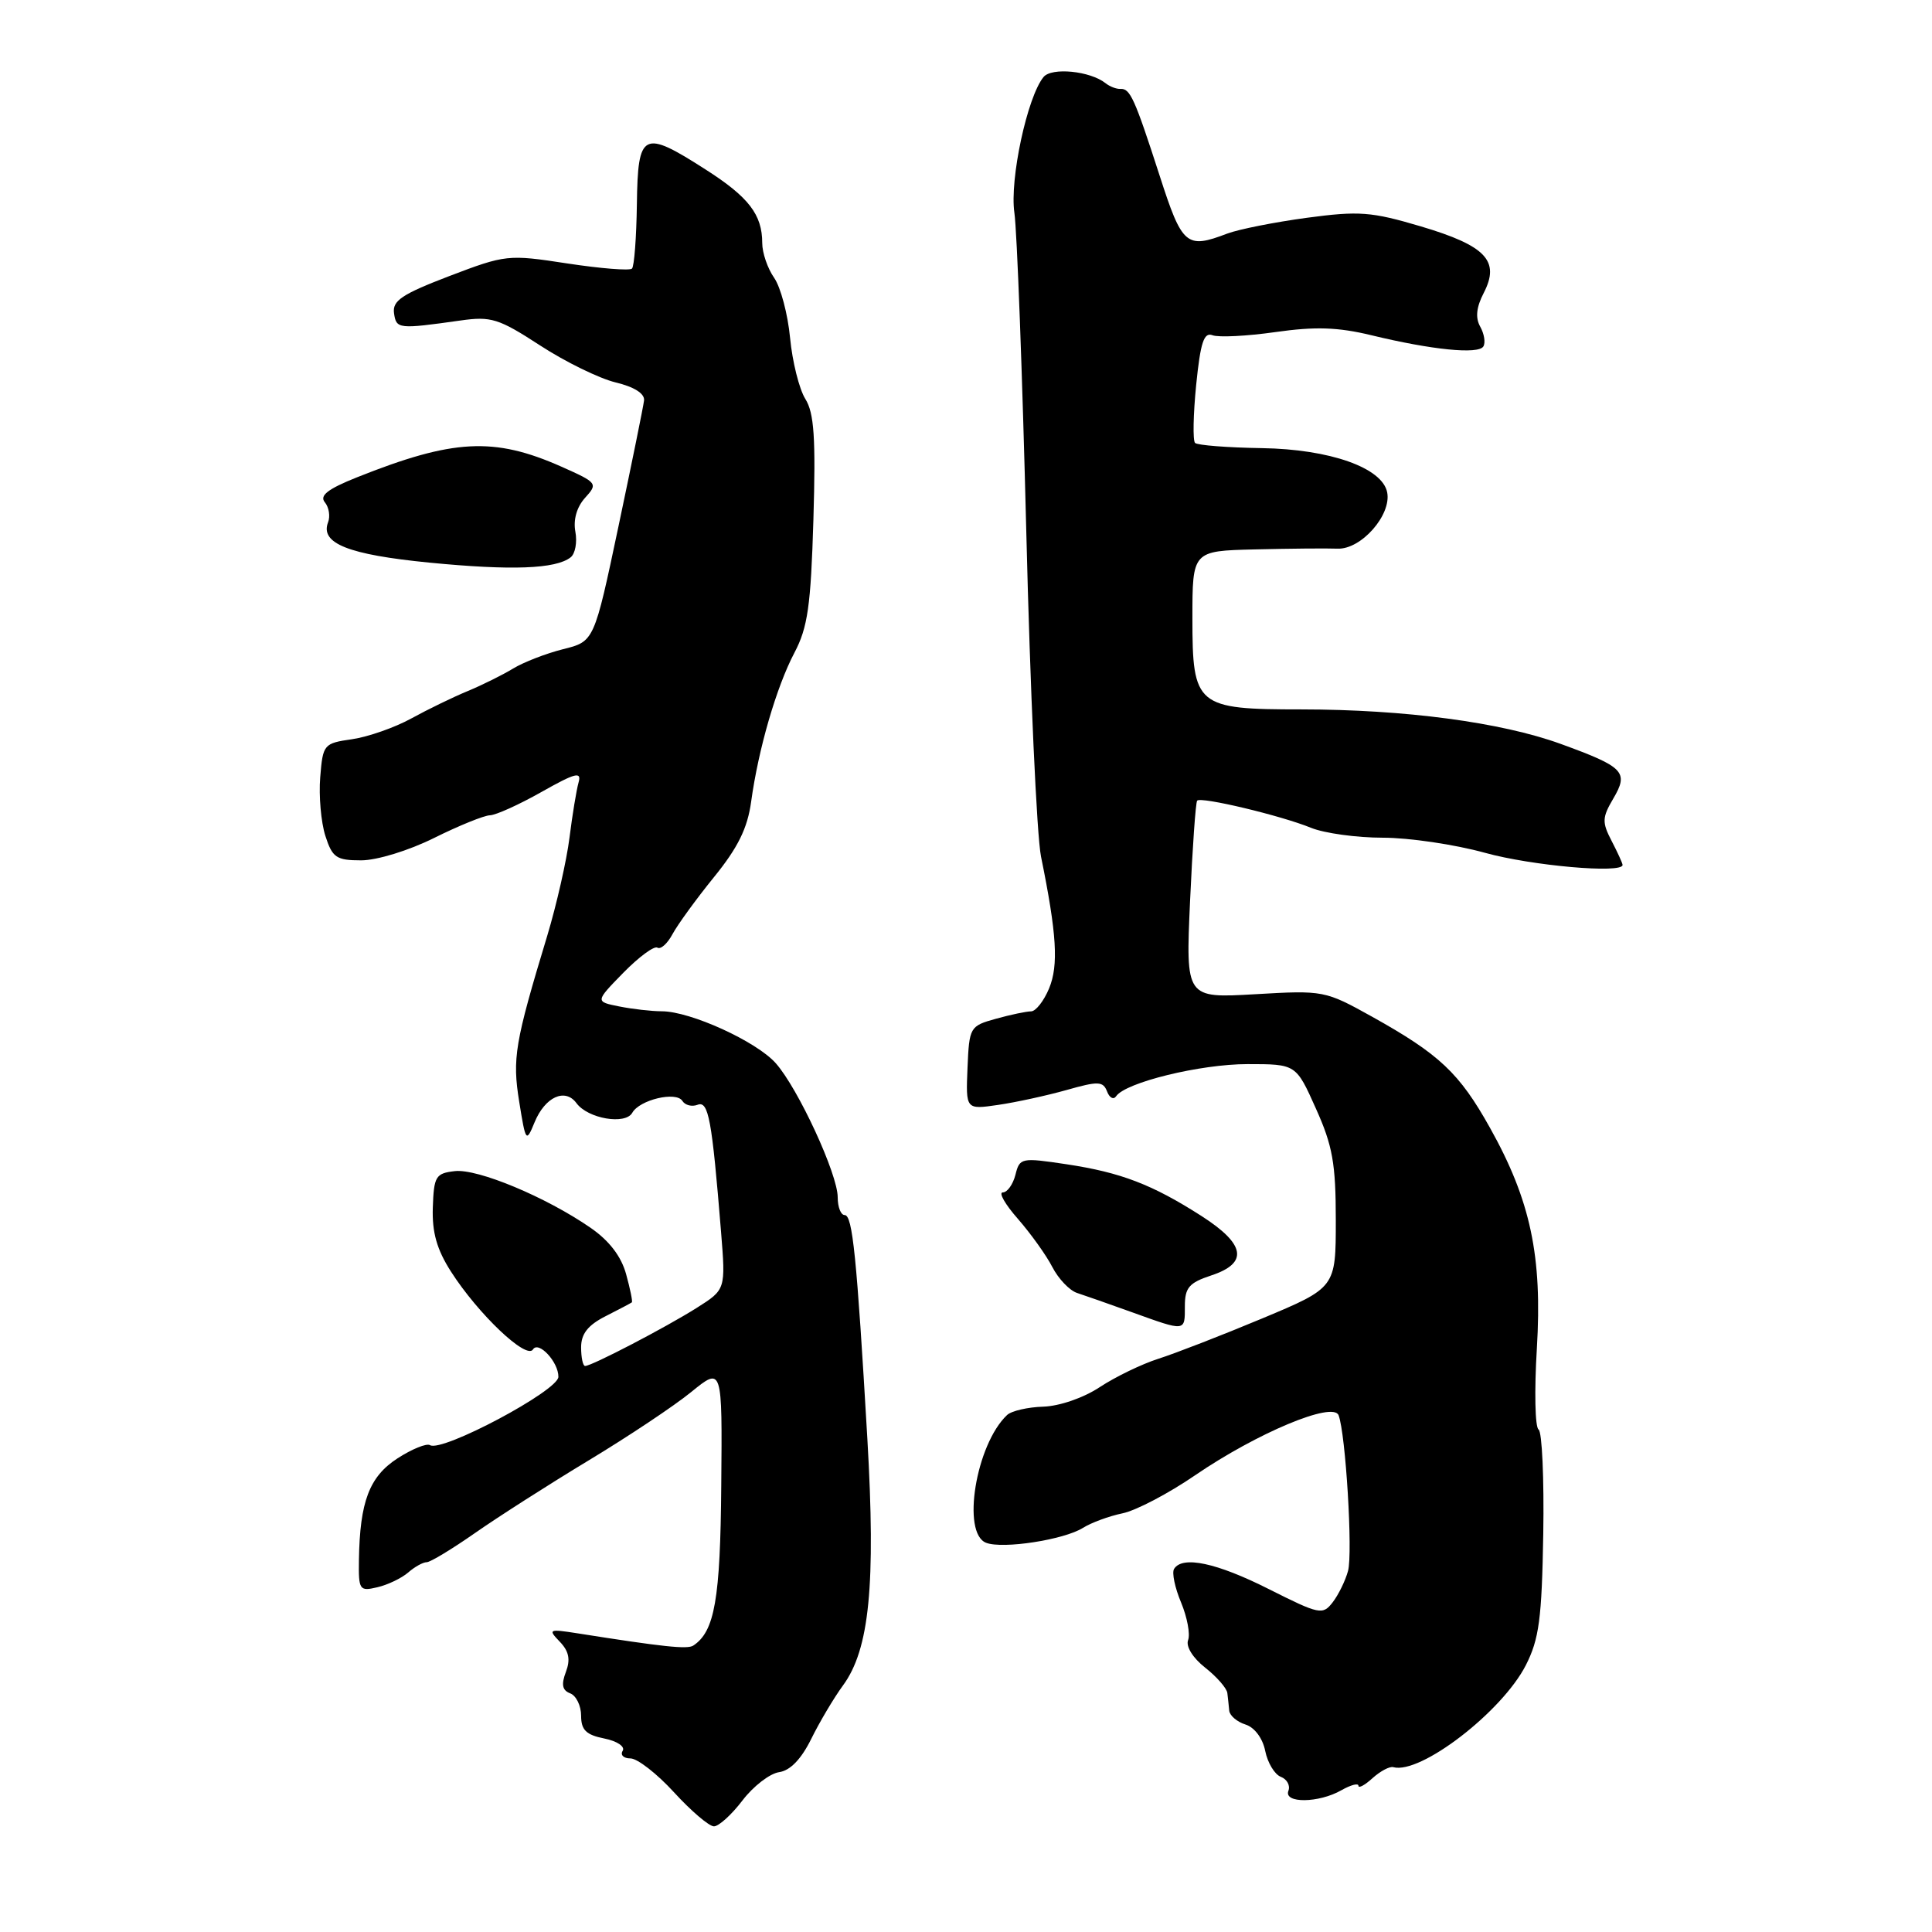 <?xml version="1.0" encoding="UTF-8" standalone="no"?>
<!DOCTYPE svg PUBLIC "-//W3C//DTD SVG 1.1//EN" "http://www.w3.org/Graphics/SVG/1.1/DTD/svg11.dtd" >
<svg xmlns="http://www.w3.org/2000/svg" xmlns:xlink="http://www.w3.org/1999/xlink" version="1.1" viewBox="0 0 256 256">
 <g >
 <path fill="currentColor"
d=" M 98.38 238.57 C 99.82 236.68 102.00 235.00 103.24 234.82 C 104.71 234.61 106.17 233.09 107.49 230.42 C 108.60 228.17 110.49 224.98 111.70 223.33 C 115.21 218.55 116.05 210.01 114.93 190.65 C 113.52 166.45 112.97 161.00 111.92 161.00 C 111.41 161.00 111.00 159.94 111.00 158.64 C 111.00 155.58 105.77 144.25 102.80 140.89 C 100.25 138.00 91.48 134.00 87.69 134.00 C 86.35 134.00 83.81 133.71 82.06 133.36 C 78.86 132.72 78.86 132.72 82.59 128.90 C 84.65 126.80 86.68 125.30 87.11 125.57 C 87.55 125.84 88.44 125.03 89.11 123.78 C 89.78 122.53 92.25 119.13 94.60 116.23 C 97.78 112.32 99.05 109.74 99.53 106.23 C 100.49 99.24 102.88 91.03 105.26 86.50 C 107.03 83.15 107.44 80.28 107.78 68.86 C 108.10 58.02 107.88 54.73 106.71 52.86 C 105.90 51.56 104.99 47.92 104.69 44.78 C 104.39 41.63 103.44 38.04 102.57 36.80 C 101.71 35.57 101.00 33.50 101.00 32.21 C 101.00 28.43 99.21 26.11 93.48 22.45 C 85.18 17.13 84.52 17.47 84.39 27.03 C 84.33 31.44 84.04 35.30 83.74 35.59 C 83.44 35.89 79.59 35.58 75.18 34.91 C 67.31 33.70 67.00 33.74 59.54 36.58 C 53.25 38.99 51.98 39.84 52.21 41.50 C 52.51 43.60 52.77 43.63 61.00 42.47 C 65.07 41.89 66.07 42.20 71.56 45.77 C 74.89 47.94 79.39 50.14 81.56 50.67 C 84.03 51.26 85.44 52.15 85.34 53.06 C 85.25 53.85 83.72 61.36 81.95 69.75 C 78.73 85.00 78.73 85.00 74.61 86.02 C 72.35 86.59 69.38 87.74 68.00 88.58 C 66.62 89.42 63.92 90.76 62.00 91.56 C 60.08 92.35 56.70 93.99 54.50 95.20 C 52.30 96.41 48.77 97.64 46.65 97.95 C 42.90 98.49 42.78 98.62 42.43 103.00 C 42.23 105.47 42.54 108.96 43.11 110.75 C 44.04 113.64 44.56 114.00 47.85 114.00 C 49.94 114.00 54.15 112.71 57.53 111.03 C 60.81 109.40 64.14 108.05 64.92 108.03 C 65.70 108.01 68.78 106.62 71.75 104.94 C 76.27 102.39 77.09 102.19 76.66 103.69 C 76.38 104.69 75.84 107.97 75.46 111.00 C 75.08 114.03 73.75 119.88 72.51 124.00 C 68.21 138.19 67.87 140.23 68.80 146.00 C 69.66 151.34 69.72 151.42 70.83 148.72 C 72.22 145.34 74.88 144.12 76.39 146.18 C 77.90 148.23 82.86 149.08 83.78 147.45 C 84.75 145.72 89.61 144.57 90.42 145.88 C 90.78 146.45 91.68 146.68 92.43 146.39 C 93.88 145.83 94.33 148.26 95.54 163.19 C 96.16 170.87 96.16 170.87 92.32 173.30 C 88.18 175.91 78.41 181.00 77.53 181.00 C 77.24 181.00 77.00 179.89 77.00 178.53 C 77.00 176.74 77.90 175.59 80.25 174.40 C 82.04 173.49 83.60 172.67 83.72 172.57 C 83.85 172.47 83.50 170.78 82.96 168.82 C 82.31 166.46 80.71 164.38 78.24 162.68 C 72.35 158.61 63.28 154.83 60.26 155.18 C 57.73 155.47 57.49 155.87 57.35 160.00 C 57.24 163.30 57.88 165.56 59.76 168.50 C 63.36 174.12 69.76 180.20 70.62 178.81 C 71.35 177.62 74.01 180.47 73.99 182.44 C 73.98 184.27 58.57 192.47 56.98 191.49 C 56.53 191.21 54.59 192.00 52.67 193.24 C 48.94 195.66 47.68 198.97 47.56 206.70 C 47.50 210.69 47.63 210.88 50.00 210.32 C 51.38 210.00 53.21 209.12 54.08 208.37 C 54.95 207.61 56.05 207.00 56.54 207.00 C 57.02 207.00 59.91 205.25 62.96 203.12 C 66.01 200.99 72.78 196.66 78.00 193.51 C 83.22 190.36 89.35 186.28 91.60 184.44 C 95.71 181.10 95.71 181.10 95.57 196.80 C 95.45 211.92 94.70 216.18 91.86 218.05 C 91.09 218.56 87.88 218.22 76.50 216.42 C 72.72 215.83 72.59 215.89 74.17 217.53 C 75.39 218.80 75.61 219.89 74.98 221.55 C 74.35 223.21 74.50 223.98 75.56 224.38 C 76.35 224.69 77.00 226.02 77.00 227.34 C 77.00 229.23 77.66 229.88 80.07 230.36 C 81.77 230.70 82.85 231.43 82.51 231.99 C 82.16 232.54 82.63 233.00 83.54 233.00 C 84.46 233.00 87.06 235.03 89.32 237.50 C 91.58 239.97 93.96 242.00 94.60 242.00 C 95.24 242.00 96.94 240.46 98.38 238.57 Z  M 177.75 237.21 C 178.99 236.51 180.00 236.24 180.00 236.62 C 180.00 237.00 180.84 236.55 181.87 235.61 C 182.91 234.68 184.14 234.02 184.62 234.16 C 188.22 235.14 199.02 226.83 202.18 220.65 C 203.94 217.19 204.30 214.49 204.49 203.25 C 204.61 195.93 204.33 189.70 203.87 189.42 C 203.40 189.13 203.30 184.31 203.64 178.70 C 204.38 166.47 202.81 159.05 197.43 149.44 C 193.37 142.17 190.74 139.70 181.83 134.73 C 175.57 131.25 175.39 131.21 166.30 131.74 C 157.11 132.27 157.11 132.27 157.69 119.39 C 158.01 112.30 158.43 106.32 158.63 106.09 C 159.12 105.53 169.73 108.06 173.72 109.69 C 175.49 110.41 179.77 111.00 183.24 111.00 C 186.70 111.00 192.79 111.90 196.76 113.00 C 202.96 114.72 215.00 115.78 215.00 114.61 C 215.00 114.40 214.35 112.97 213.55 111.43 C 212.26 108.95 212.29 108.33 213.76 105.83 C 215.85 102.29 215.21 101.63 206.77 98.56 C 198.88 95.70 186.13 94.01 172.47 94.00 C 158.52 94.00 158.00 93.57 158.00 81.94 C 158.00 73.00 158.00 73.00 166.25 72.80 C 170.79 72.69 175.74 72.64 177.25 72.70 C 180.37 72.81 184.39 68.24 183.81 65.25 C 183.18 61.98 176.22 59.52 167.21 59.38 C 162.65 59.31 158.67 59.00 158.35 58.69 C 158.04 58.37 158.11 54.91 158.50 50.99 C 159.07 45.37 159.52 43.99 160.66 44.42 C 161.46 44.73 165.21 44.54 169.01 44.00 C 174.28 43.25 177.28 43.35 181.71 44.42 C 189.71 46.36 195.89 46.98 196.55 45.91 C 196.86 45.42 196.67 44.24 196.14 43.29 C 195.47 42.10 195.62 40.71 196.61 38.80 C 198.79 34.56 196.89 32.56 188.28 30.00 C 181.70 28.05 180.09 27.93 173.15 28.86 C 168.87 29.44 164.14 30.38 162.62 30.95 C 157.19 33.02 156.65 32.56 153.65 23.25 C 150.33 12.99 149.75 11.71 148.46 11.78 C 147.93 11.81 147.05 11.47 146.50 11.03 C 144.46 9.40 139.34 8.89 138.27 10.21 C 136.11 12.86 133.77 23.79 134.41 28.18 C 134.76 30.56 135.47 49.60 135.99 70.50 C 136.50 91.40 137.38 110.75 137.94 113.50 C 140.03 123.77 140.28 127.90 139.01 130.97 C 138.32 132.63 137.25 134.00 136.63 134.01 C 136.01 134.01 133.91 134.45 131.97 134.99 C 128.51 135.95 128.43 136.09 128.20 141.50 C 127.97 147.03 127.97 147.03 132.23 146.41 C 134.58 146.07 138.66 145.18 141.30 144.44 C 145.52 143.24 146.16 143.26 146.69 144.62 C 147.01 145.47 147.55 145.76 147.89 145.26 C 149.12 143.43 159.04 141.00 165.30 141.00 C 171.73 141.00 171.73 141.00 174.36 146.88 C 176.58 151.81 177.00 154.18 177.00 161.69 C 177.00 170.62 177.00 170.62 167.25 174.70 C 161.89 176.94 155.70 179.34 153.50 180.04 C 151.30 180.74 147.81 182.43 145.74 183.79 C 143.59 185.22 140.39 186.32 138.24 186.39 C 136.19 186.45 134.02 186.95 133.44 187.50 C 129.31 191.40 127.38 203.17 130.67 204.43 C 132.89 205.28 140.98 204.03 143.50 202.45 C 144.60 201.76 146.96 200.89 148.75 200.52 C 150.54 200.15 154.86 197.88 158.36 195.48 C 166.57 189.87 176.65 185.65 177.37 187.53 C 178.31 189.98 179.27 205.79 178.62 208.16 C 178.27 209.45 177.36 211.31 176.59 212.31 C 175.26 214.03 174.84 213.94 168.12 210.56 C 161.20 207.07 156.67 206.11 155.57 207.89 C 155.26 208.39 155.68 210.39 156.50 212.34 C 157.31 214.29 157.73 216.53 157.43 217.32 C 157.11 218.16 158.05 219.68 159.69 220.97 C 161.24 222.19 162.56 223.71 162.63 224.34 C 162.71 224.98 162.82 226.03 162.88 226.68 C 162.95 227.33 163.92 228.16 165.04 228.51 C 166.24 228.89 167.32 230.34 167.65 232.02 C 167.97 233.59 168.90 235.13 169.72 235.44 C 170.54 235.76 170.99 236.59 170.72 237.29 C 170.07 238.98 174.75 238.93 177.75 237.21 Z  M 157.00 173.08 C 157.00 170.62 157.56 169.97 160.50 169.00 C 165.44 167.37 165.04 164.88 159.24 161.15 C 152.68 156.95 148.54 155.36 141.32 154.27 C 135.32 153.37 135.11 153.41 134.55 155.67 C 134.22 156.95 133.47 158.00 132.88 158.00 C 132.28 158.00 133.18 159.58 134.88 161.51 C 136.57 163.45 138.63 166.31 139.44 167.89 C 140.25 169.46 141.73 171.00 142.71 171.32 C 143.69 171.64 146.97 172.79 150.00 173.88 C 157.16 176.46 157.00 176.47 157.00 173.08 Z  M 75.61 73.85 C 76.22 73.38 76.50 71.85 76.24 70.46 C 75.94 68.88 76.42 67.19 77.52 65.97 C 79.25 64.07 79.16 63.96 74.40 61.84 C 65.45 57.87 60.05 58.16 47.27 63.26 C 43.44 64.79 42.31 65.67 43.04 66.55 C 43.59 67.21 43.78 68.41 43.47 69.21 C 42.40 72.00 46.13 73.49 56.89 74.55 C 67.74 75.61 73.64 75.40 75.61 73.85 Z "/>
</g>
</svg>